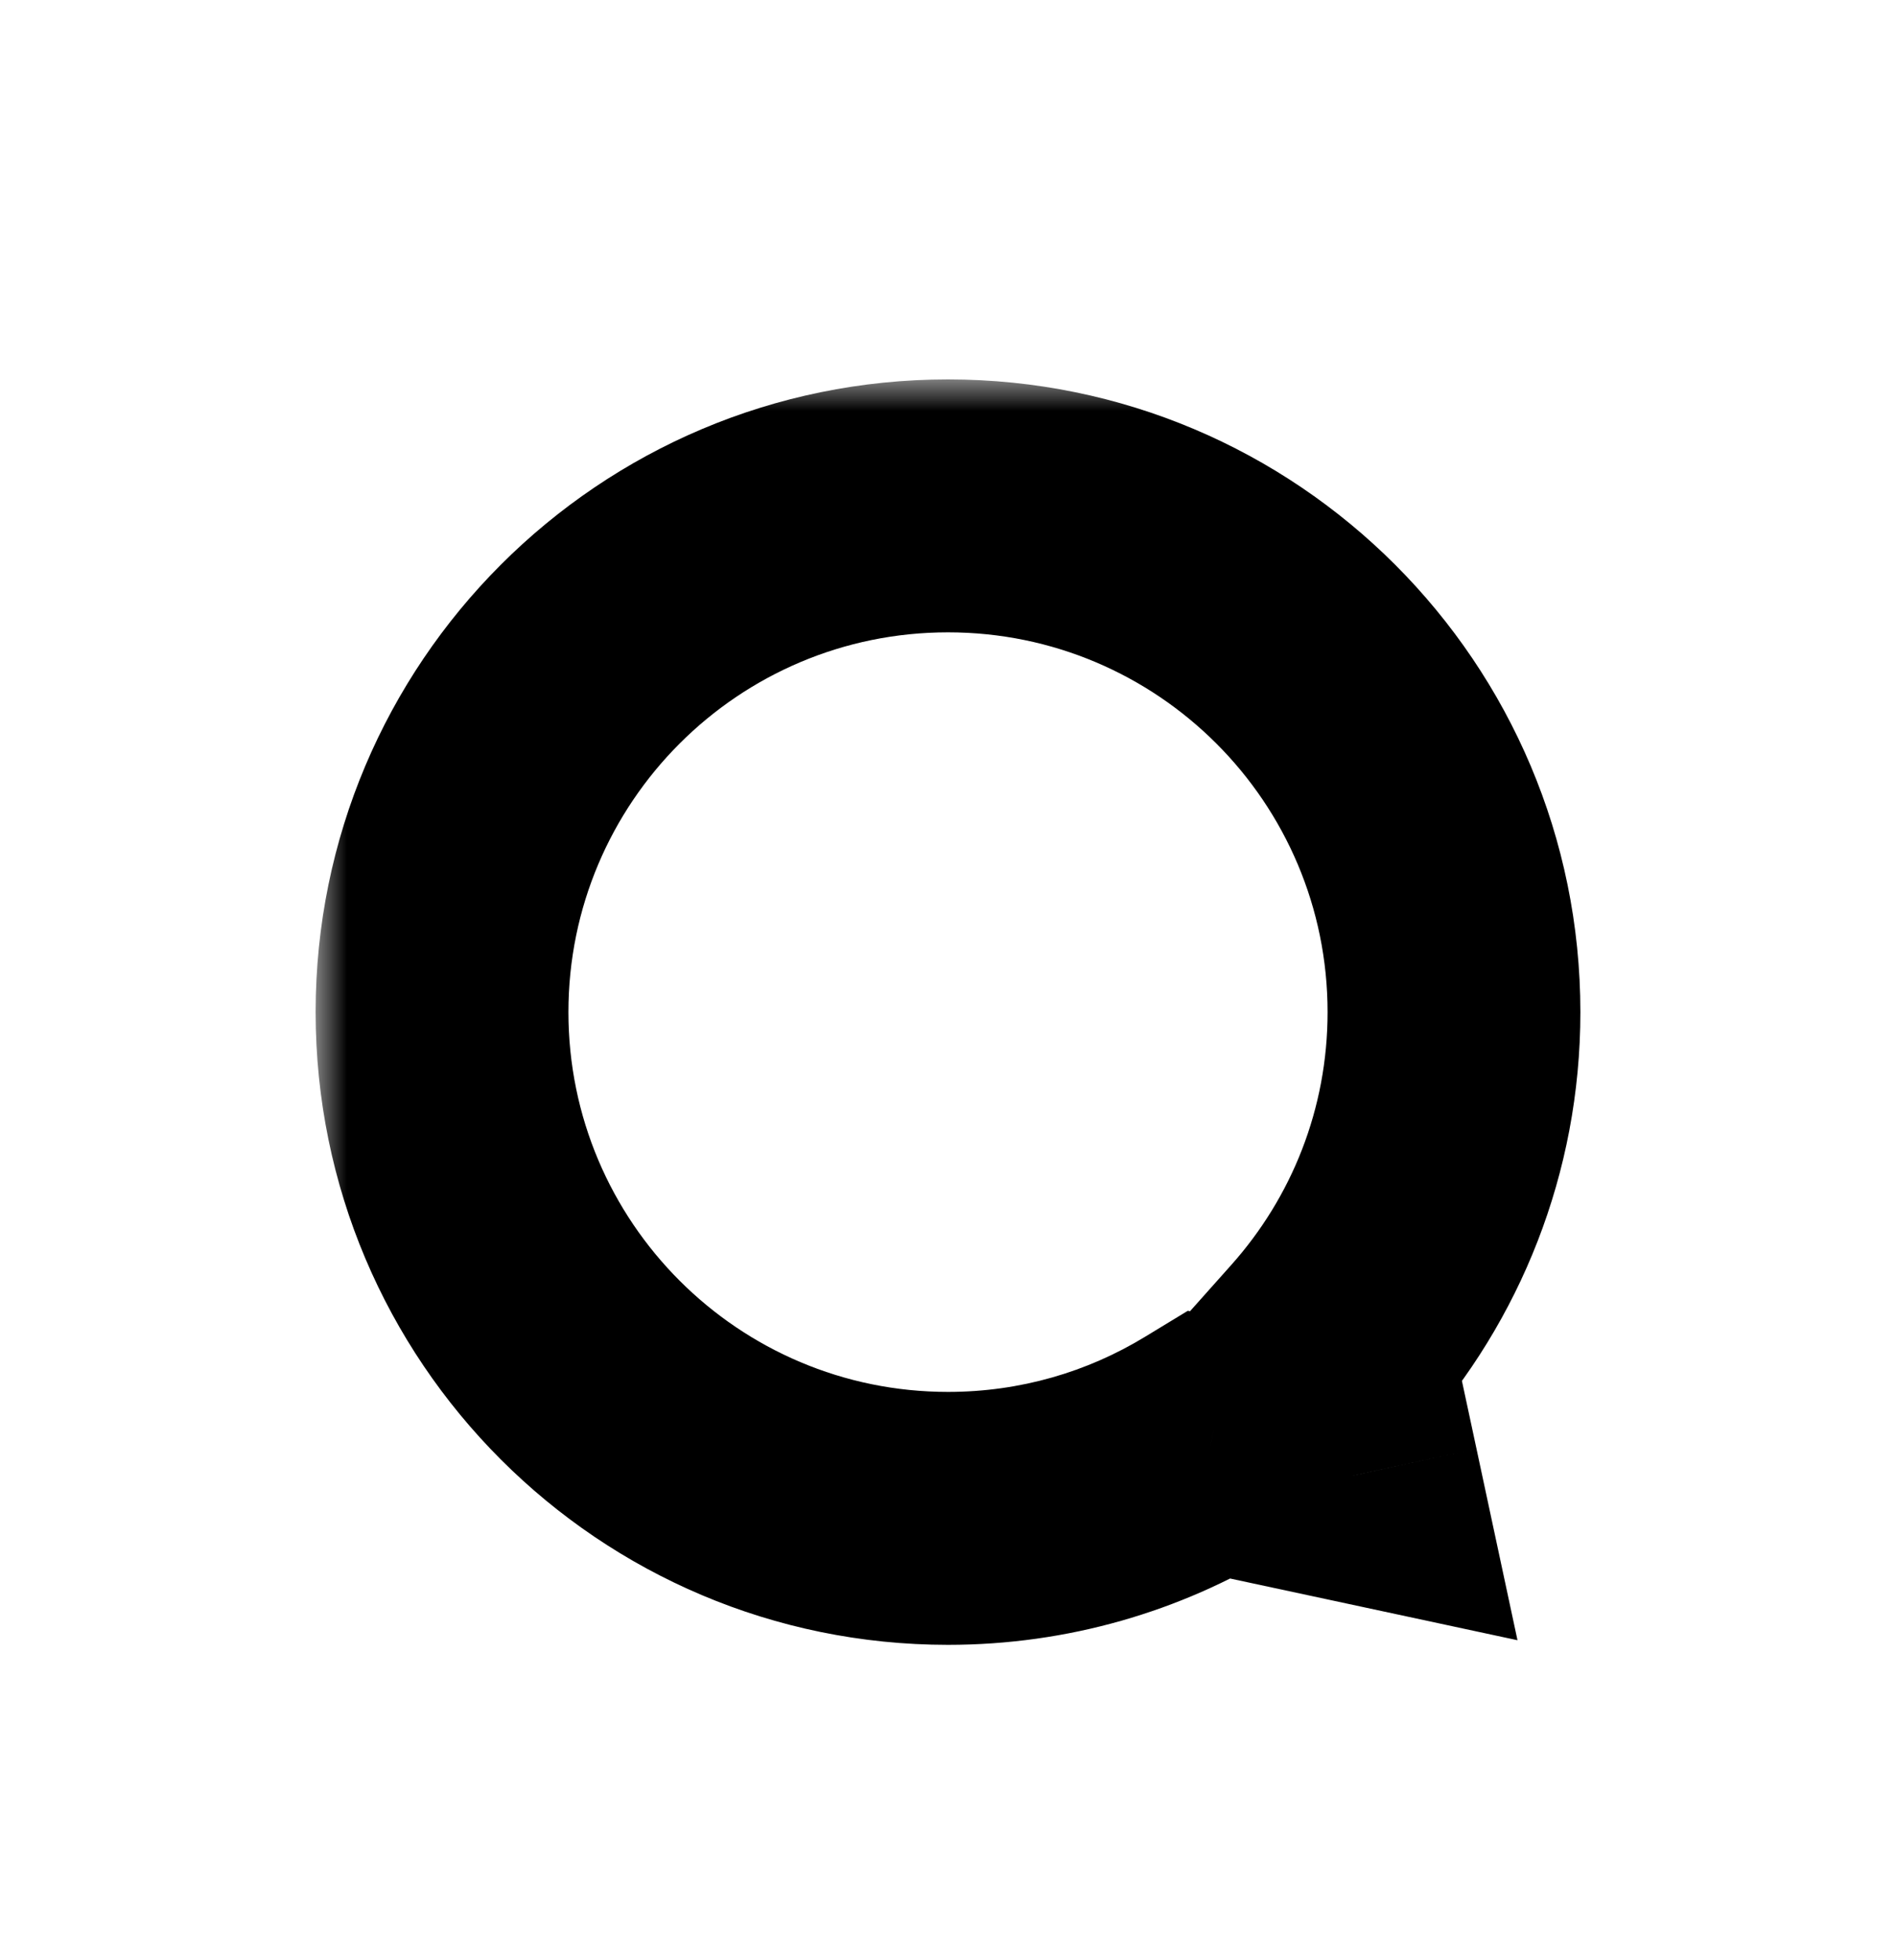 <svg width="30" height="31" viewBox="0 0 30 31" fill="none" xmlns="http://www.w3.org/2000/svg">
<g filter="url(#filter0_d_0_308)">
<mask id="path-1-outside-1_0_308" maskUnits="userSpaceOnUse" x="4.994" y="2" width="21" height="21" fill="black">
<rect fill="white" x="4.994" y="2" width="21" height="21"/>
<path fill-rule="evenodd" clip-rule="evenodd" d="M20.978 17.332C22.239 15.917 23.006 14.051 23.006 12.006C23.006 7.584 19.422 4 15 4C10.578 4 6.994 7.584 6.994 12.006C6.994 16.428 10.578 20.012 15 20.012C16.521 20.012 17.943 19.588 19.154 18.851L21.407 19.335L20.978 17.332Z"/>
</mask>
<path d="M20.978 17.332L19.485 16.001L18.809 16.759L19.022 17.751L20.978 17.332ZM19.154 18.851L19.573 16.896L18.795 16.729L18.115 17.142L19.154 18.851ZM21.407 19.335L20.988 21.29L24.011 21.939L23.363 18.915L21.407 19.335ZM21.006 12.006C21.006 13.541 20.433 14.938 19.485 16.001L22.471 18.663C24.046 16.896 25.006 14.56 25.006 12.006H21.006ZM15 6C18.317 6 21.006 8.689 21.006 12.006H25.006C25.006 6.48 20.526 2 15 2V6ZM8.994 12.006C8.994 8.689 11.683 6 15 6V2C9.474 2 4.994 6.48 4.994 12.006H8.994ZM15 18.012C11.683 18.012 8.994 15.323 8.994 12.006H4.994C4.994 17.532 9.474 22.012 15 22.012V18.012ZM18.115 17.142C17.208 17.694 16.144 18.012 15 18.012V22.012C16.898 22.012 18.678 21.482 20.193 20.56L18.115 17.142ZM18.735 20.807L20.988 21.29L21.827 17.379L19.573 16.896L18.735 20.807ZM23.363 18.915L22.933 16.912L19.022 17.751L19.452 19.754L23.363 18.915Z" fill="black" mask="url(#path-1-outside-1_0_308)"/>
</g>
<defs>
<filter id="filter0_d_0_308" x="-1" y="0" width="32" height="32" filterUnits="userSpaceOnUse" color-interpolation-filters="sRGB">
<feFlood flood-opacity="0" result="BackgroundImageFix"/>
<feColorMatrix in="SourceAlpha" type="matrix" values="0 0 0 0 0 0 0 0 0 0 0 0 0 0 0 0 0 0 127 0" result="hardAlpha"/>
<feOffset dy="4"/>
<feGaussianBlur stdDeviation="2"/>
<feComposite in2="hardAlpha" operator="out"/>
<feColorMatrix type="matrix" values="0 0 0 0 0 0 0 0 0 0 0 0 0 0 0 0 0 0 0.25 0"/>
<feBlend mode="normal" in2="BackgroundImageFix" result="effect1_dropShadow_0_308"/>
<feBlend mode="normal" in="SourceGraphic" in2="effect1_dropShadow_0_308" result="shape"/>
</filter>
</defs>
</svg>
